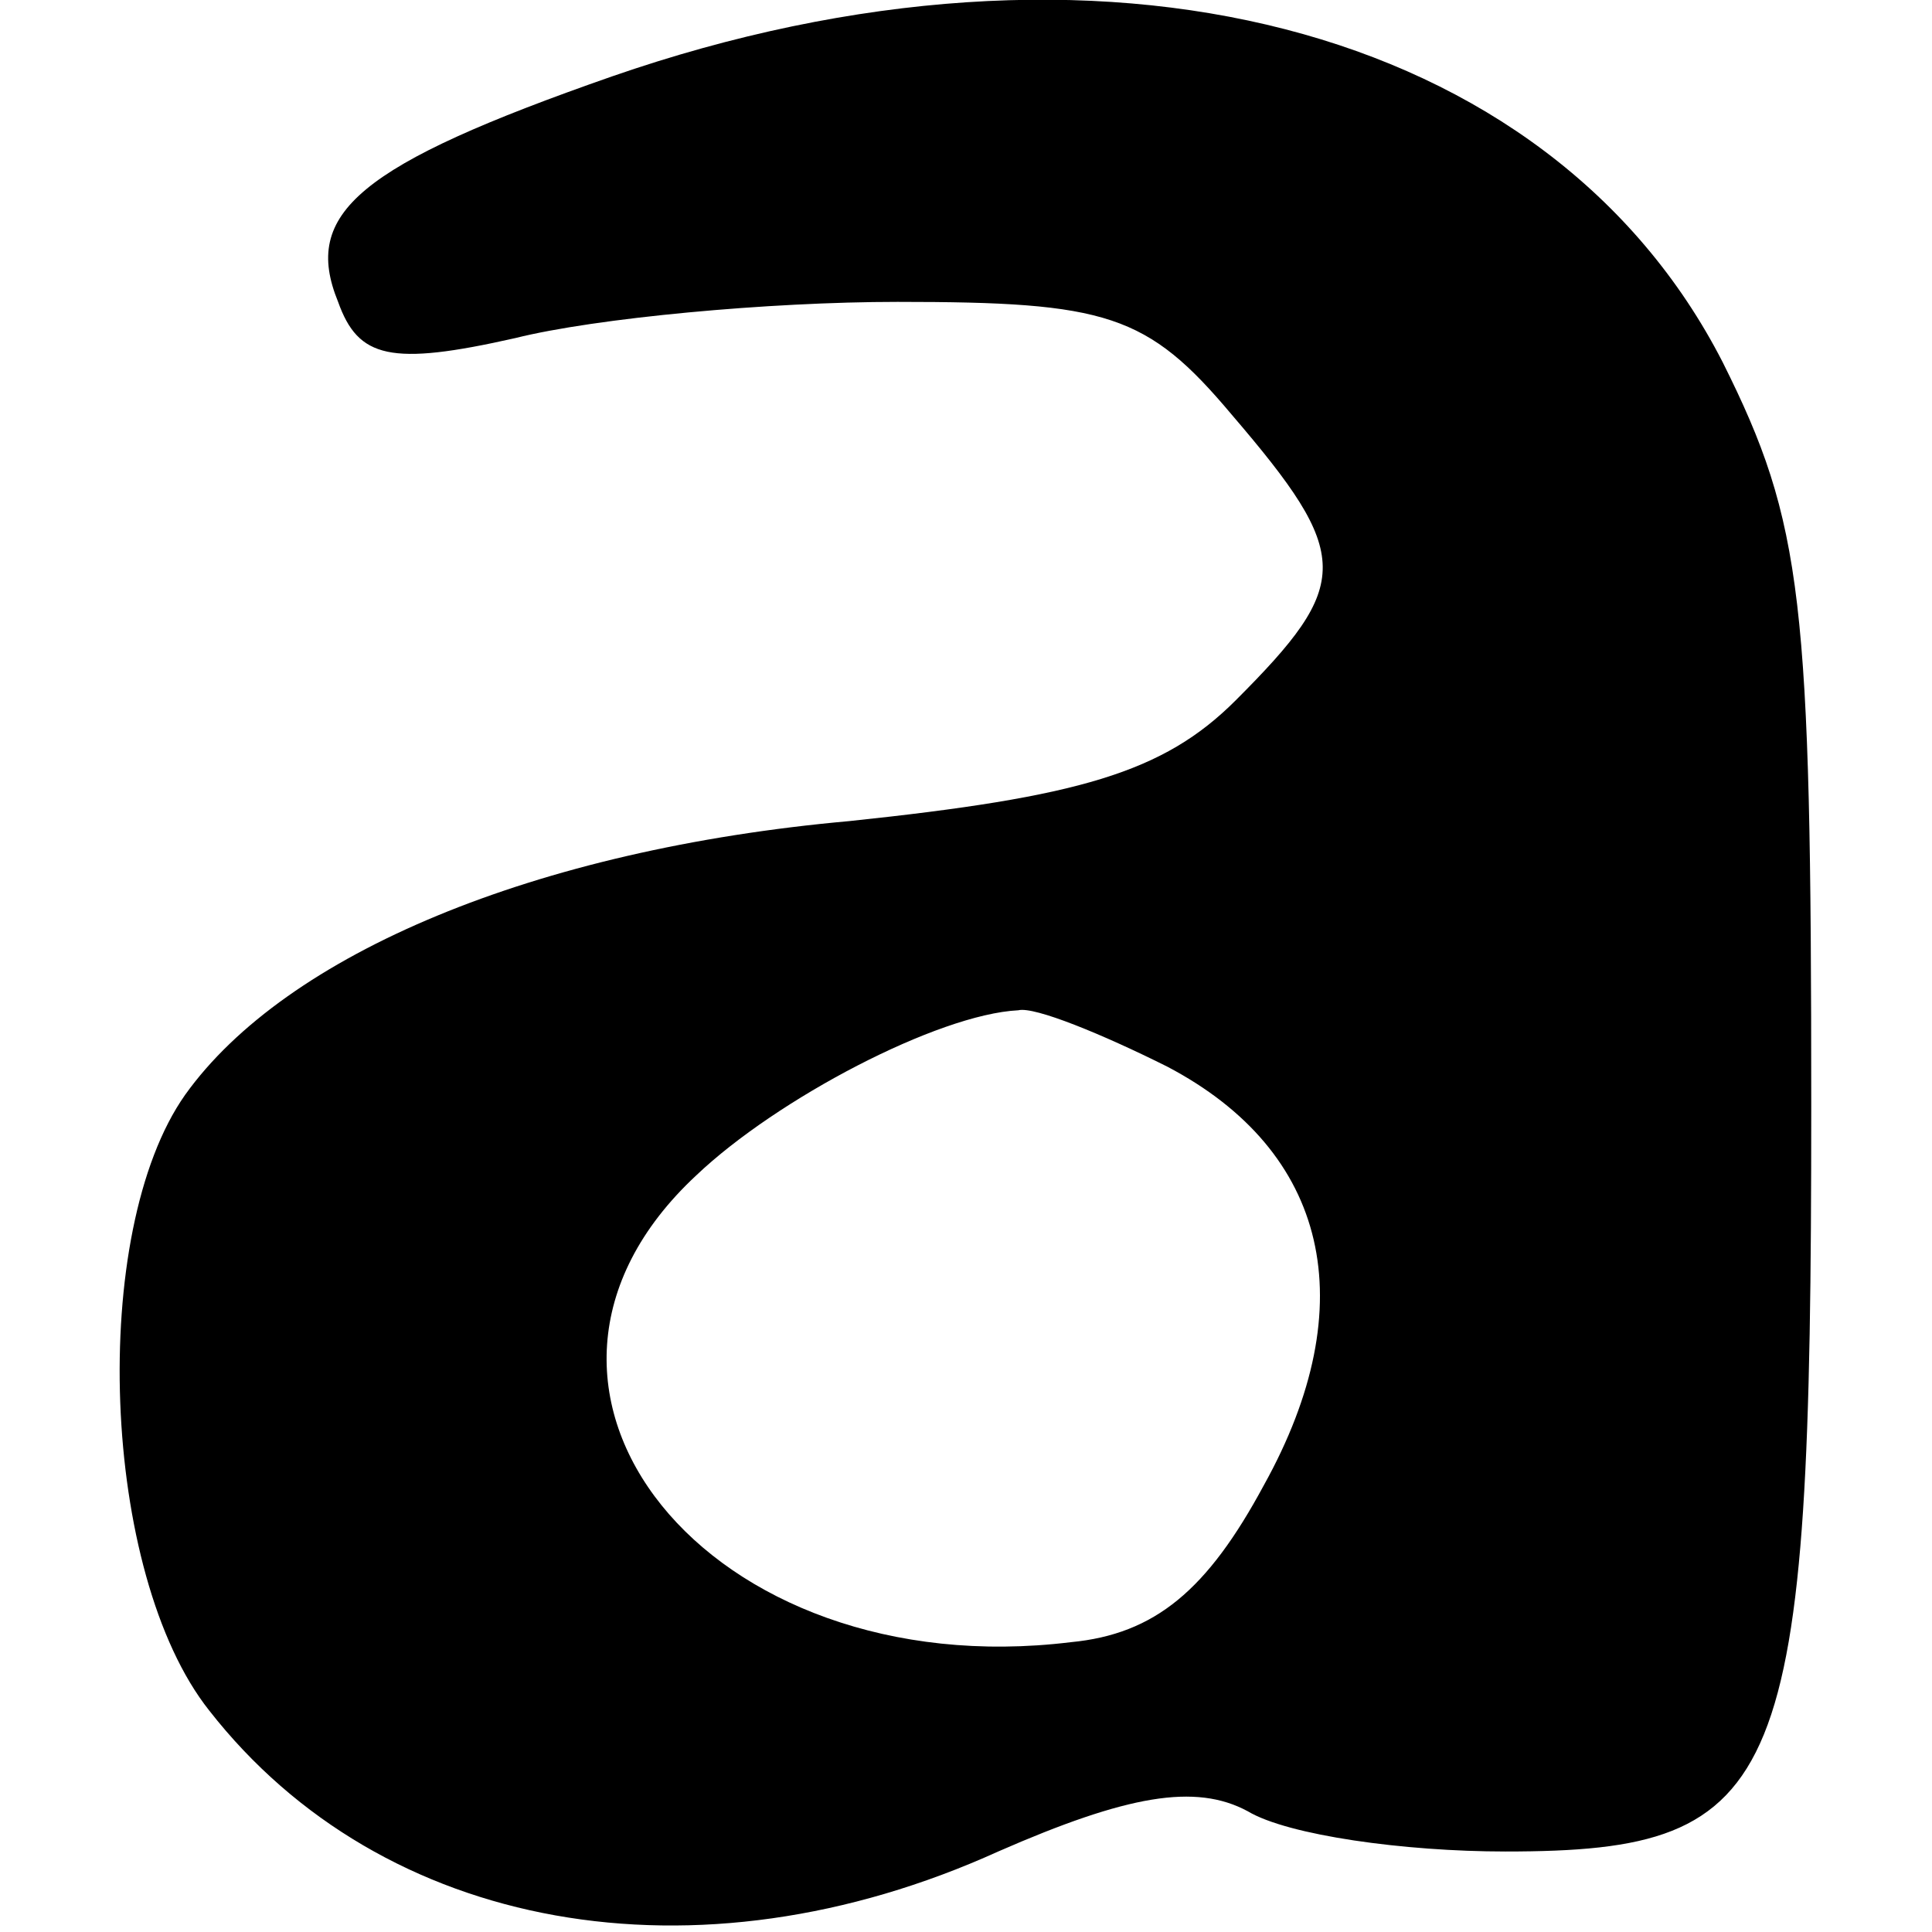 <?xml version="1.0" standalone="no"?>
<!DOCTYPE svg PUBLIC "-//W3C//DTD SVG 20010904//EN"
 "http://www.w3.org/TR/2001/REC-SVG-20010904/DTD/svg10.dtd">
<svg version="1.0" xmlns="http://www.w3.org/2000/svg"
 width="48pt" height="48pt" viewBox="0 0 48 48"
 preserveAspectRatio="xMidYMid meet">

<g transform="translate(0,48) scale(0.1,-0.1)"
fill="#000000" stroke="none">
<path d="M152 461 c-63 -22 -77 -34 -68 -56 5 -14 13 -16 44 -9 20 5 63 9 95
9 52 0 62 -3 83 -28 30 -35 30 -42 1 -71 -18 -18 -39 -24 -96 -30 -78 -7 -140
-33 -165 -68 -24 -34 -21 -119 6 -153 43 -55 121 -69 196 -35 32 14 49 17 62
10 10 -6 39 -10 64 -10 70 0 76 16 76 185 0 126 -2 145 -22 185 -43 84 -155
113 -276 71z m138 -246 c40 -21 49 -59 24 -104 -14 -26 -27 -37 -48 -39 -90
-11 -150 63 -93 116 20 19 60 40 80 41 4 1 21 -6 37 -14z"/>
</g>
</svg>
